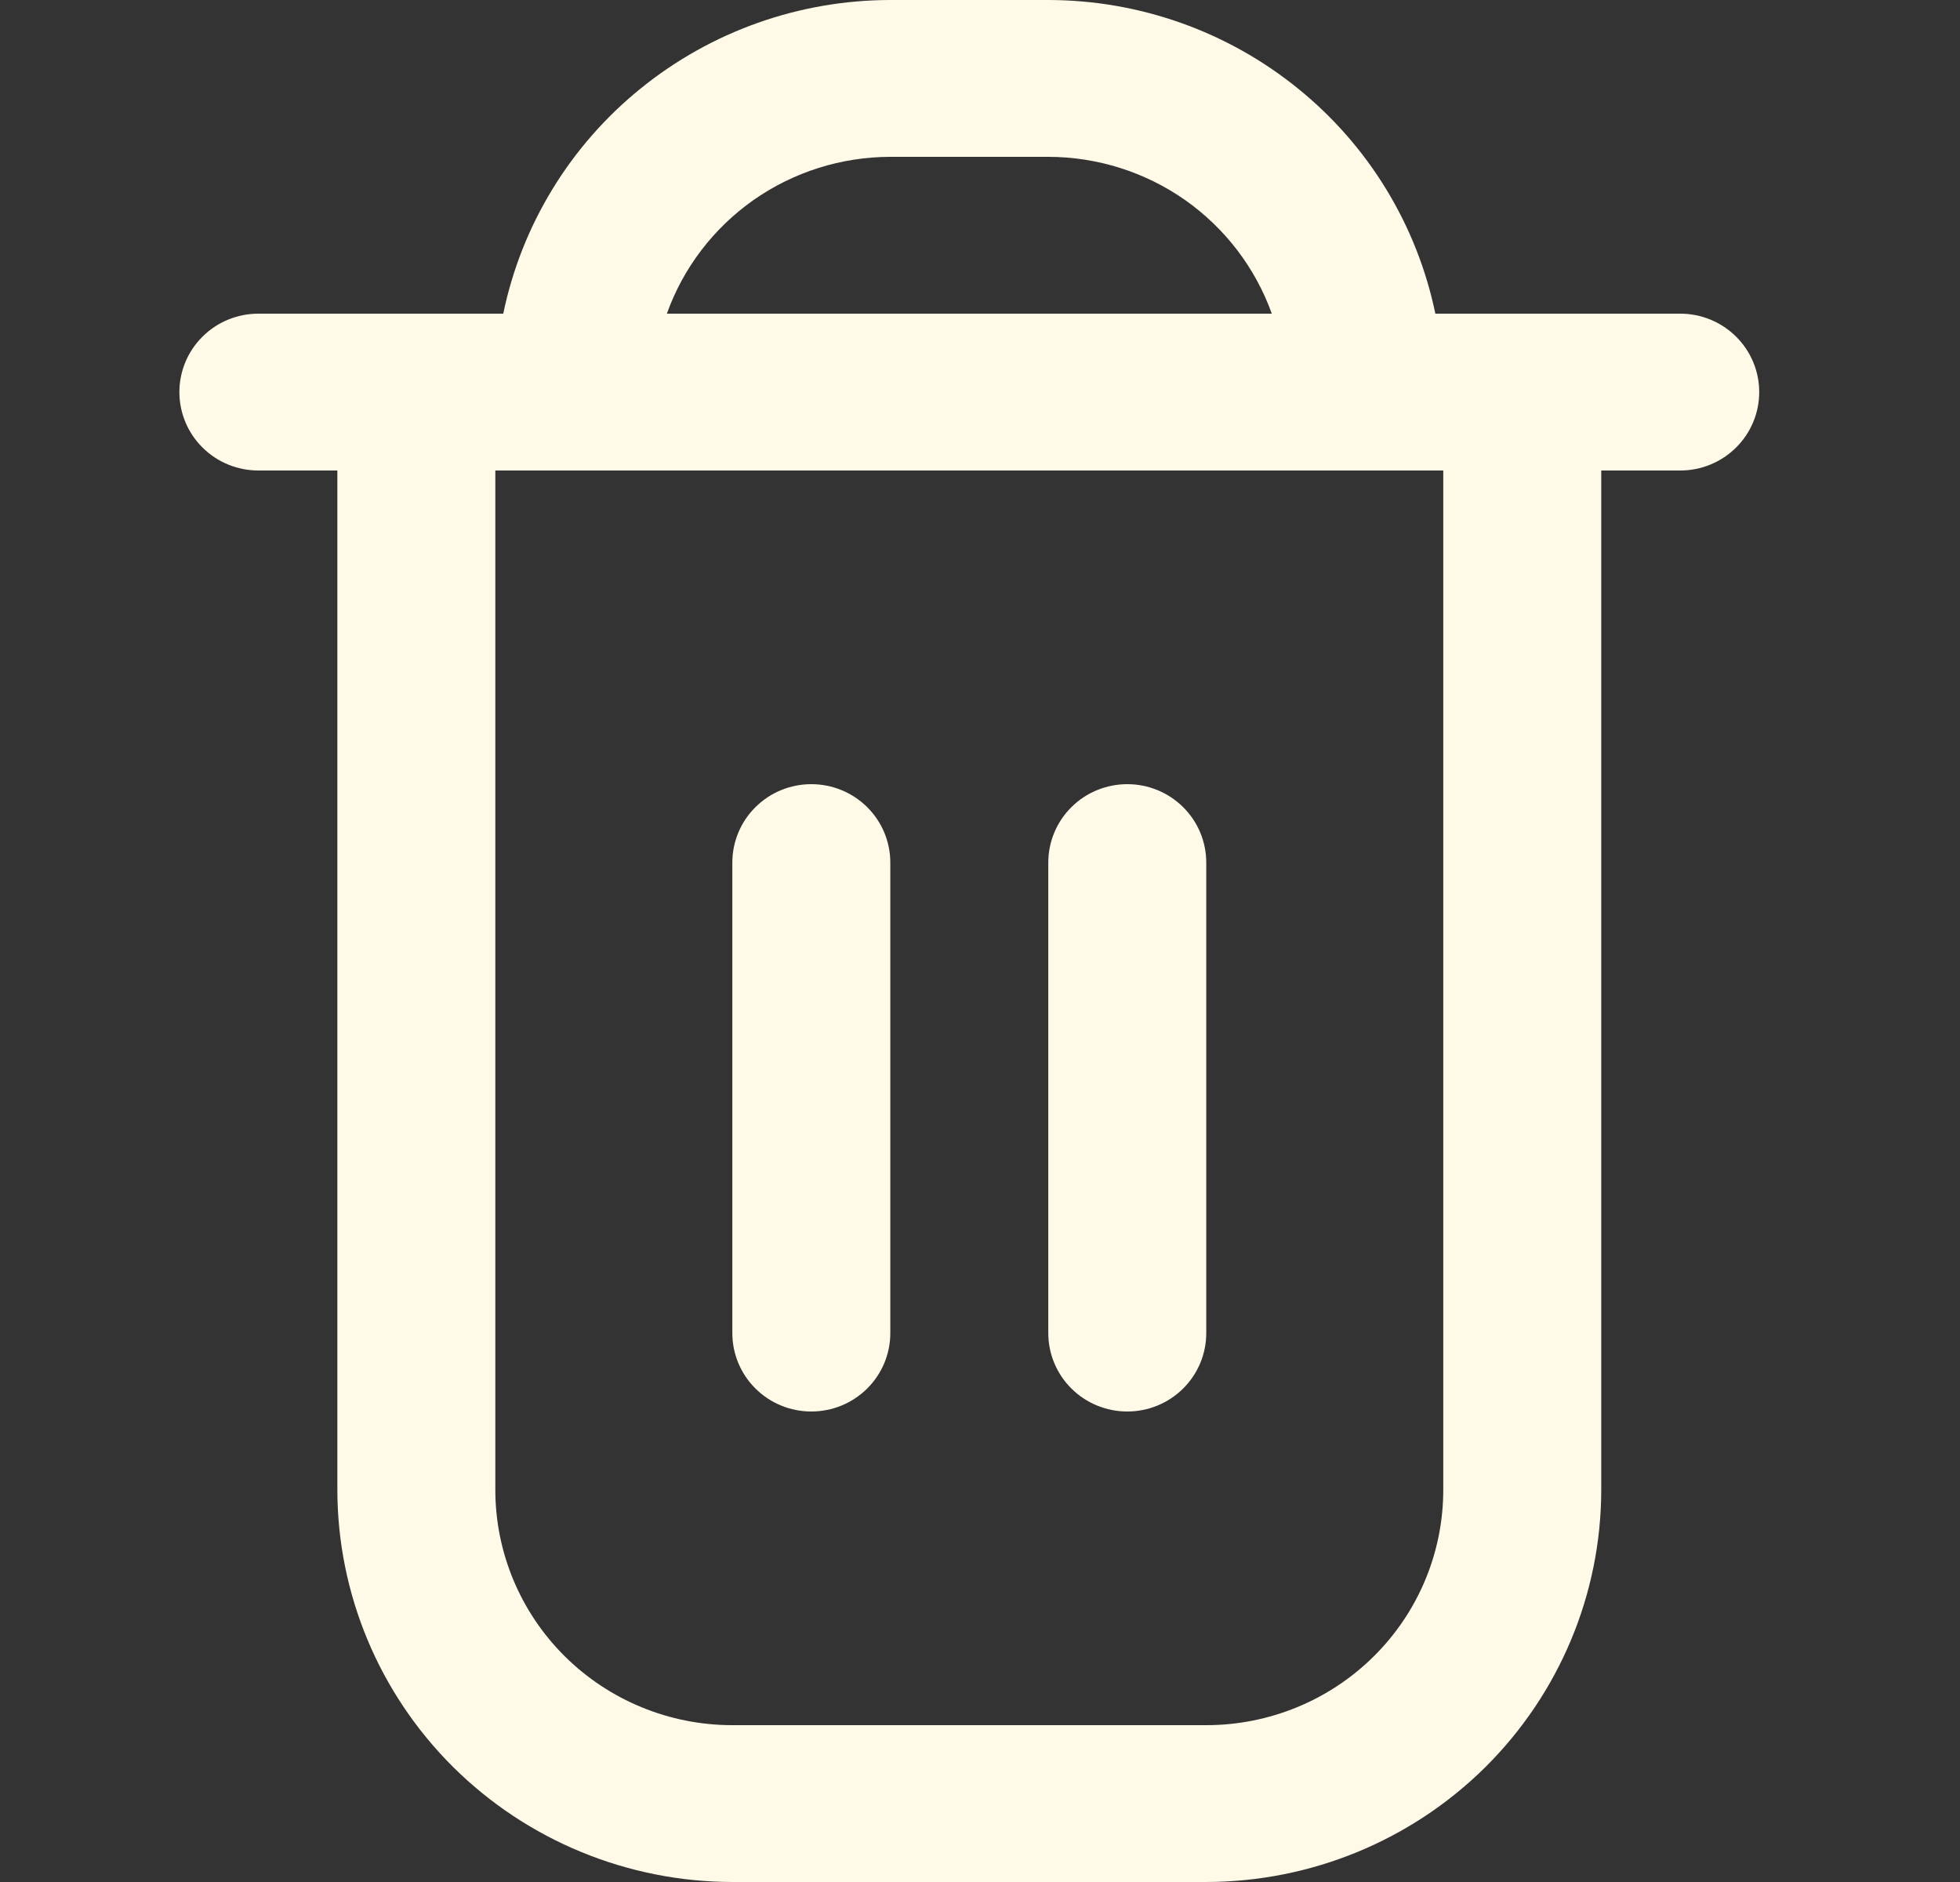 <svg width="25" height="24" viewBox="0 0 25 24" fill="none" xmlns="http://www.w3.org/2000/svg">
<rect x="0" y="0" width="25" height="24" fill="#333333" stroke="none"/>
<path d="M21.432 4H18.308C18.074 2.871 17.456 1.857 16.556 1.129C15.657 0.4 14.532 0.001 13.371 0H11.356C10.195 0.001 9.07 0.4 8.171 1.129C7.271 1.857 6.653 2.871 6.419 4H3.295C3.028 4 2.772 4.105 2.583 4.293C2.394 4.48 2.288 4.735 2.288 5C2.288 5.265 2.394 5.52 2.583 5.707C2.772 5.895 3.028 6 3.295 6H4.303V19C4.305 20.326 4.836 21.596 5.78 22.534C6.725 23.471 8.005 23.998 9.341 24H15.386C16.722 23.998 18.002 23.471 18.947 22.534C19.891 21.596 20.423 20.326 20.424 19V6H21.432C21.699 6 21.955 5.895 22.144 5.707C22.333 5.52 22.439 5.265 22.439 5C22.439 4.735 22.333 4.48 22.144 4.293C21.955 4.105 21.699 4 21.432 4ZM11.356 2H13.371C13.996 2.001 14.606 2.193 15.116 2.551C15.626 2.91 16.012 3.415 16.222 4H8.506C8.715 3.415 9.101 2.91 9.611 2.551C10.122 2.193 10.731 2.001 11.356 2ZM18.409 19C18.409 19.796 18.091 20.559 17.524 21.121C16.957 21.684 16.188 22 15.386 22H9.341C8.539 22 7.77 21.684 7.203 21.121C6.637 20.559 6.318 19.796 6.318 19V6H18.409V19Z" fill="#FFF9E8"/>
<path d="M10.348 18C10.616 18 10.872 17.895 11.061 17.707C11.25 17.52 11.356 17.265 11.356 17V11C11.356 10.735 11.25 10.48 11.061 10.293C10.872 10.105 10.616 10 10.348 10C10.081 10 9.825 10.105 9.636 10.293C9.447 10.48 9.341 10.735 9.341 11V17C9.341 17.265 9.447 17.52 9.636 17.707C9.825 17.895 10.081 18 10.348 18Z" fill="#FFF9E8"/>
<path d="M14.379 18C14.646 18 14.902 17.895 15.091 17.707C15.28 17.52 15.386 17.265 15.386 17V11C15.386 10.735 15.28 10.48 15.091 10.293C14.902 10.105 14.646 10 14.379 10C14.111 10 13.855 10.105 13.666 10.293C13.477 10.48 13.371 10.735 13.371 11V17C13.371 17.265 13.477 17.52 13.666 17.707C13.855 17.895 14.111 18 14.379 18Z" fill="#FFF9E8"/>
</svg>
